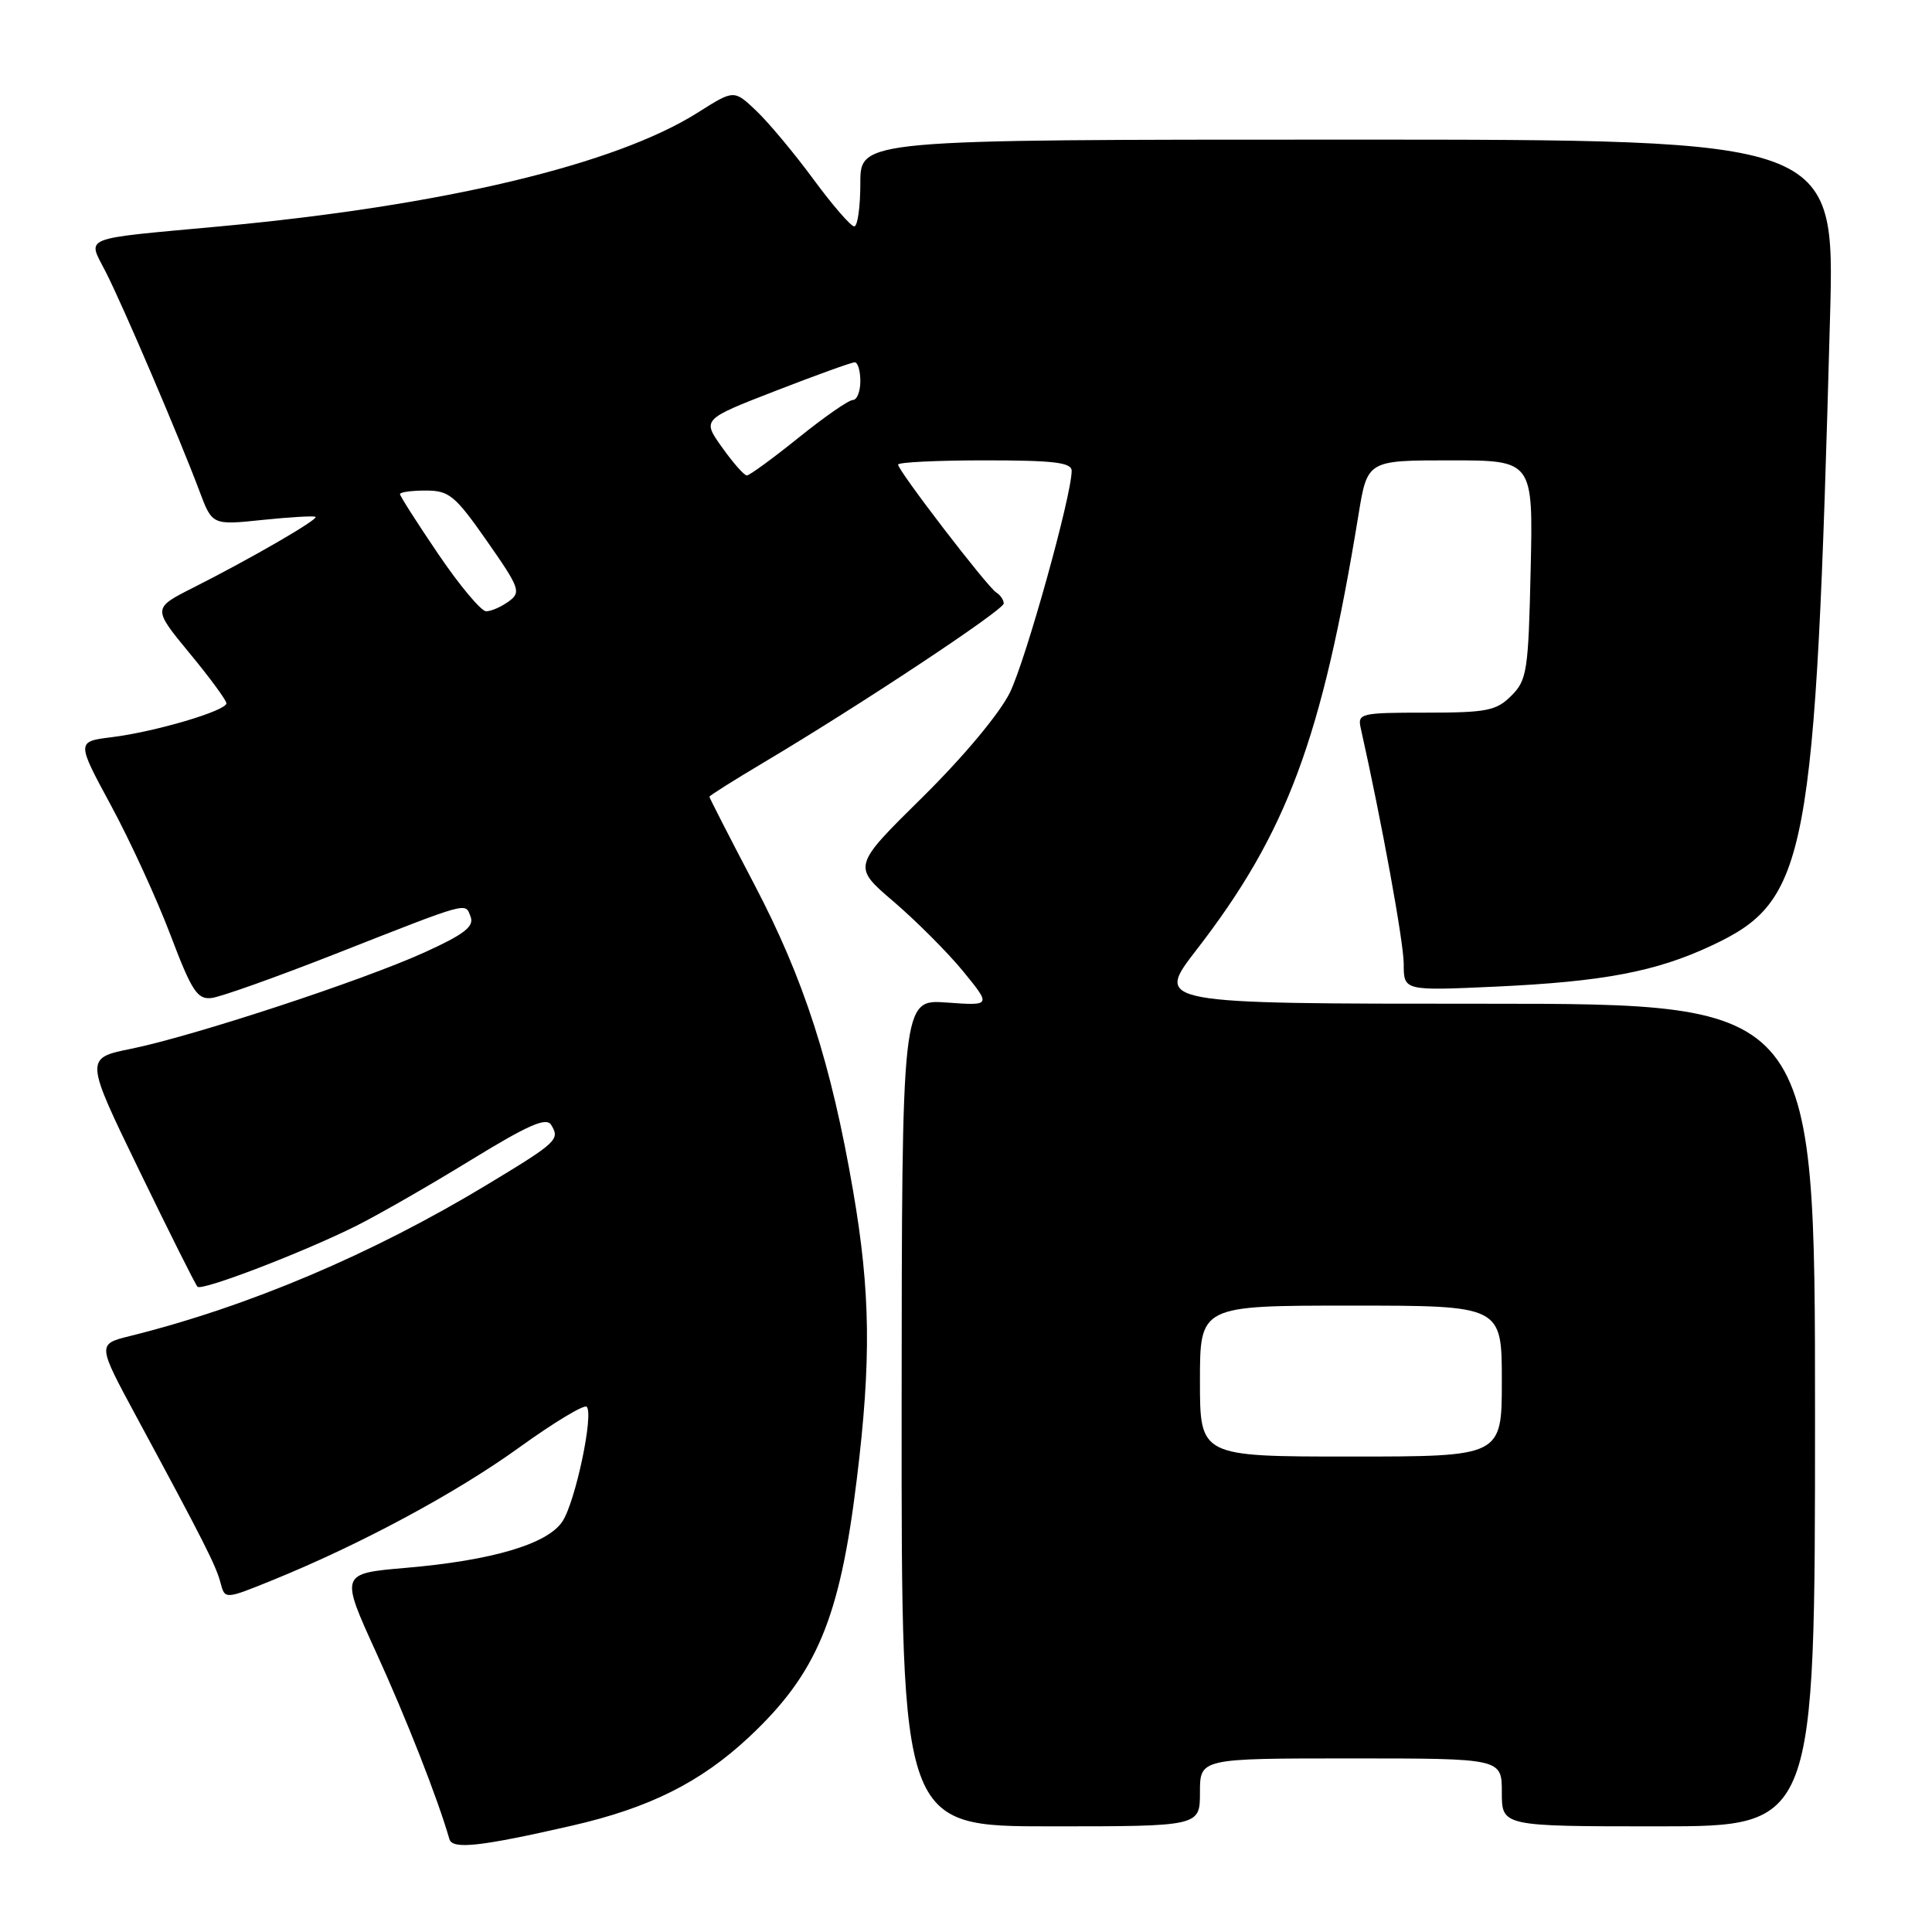 <?xml version="1.0" encoding="UTF-8" standalone="no"?>
<!DOCTYPE svg PUBLIC "-//W3C//DTD SVG 1.1//EN" "http://www.w3.org/Graphics/SVG/1.1/DTD/svg11.dtd" >
<svg xmlns="http://www.w3.org/2000/svg" xmlns:xlink="http://www.w3.org/1999/xlink" version="1.1" viewBox="0 0 256 256">
 <g >
 <path fill="currentColor"
d=" M 75.74 241.92 C 86.01 239.58 92.83 236.17 99.22 230.20 C 108.23 221.77 111.28 214.50 113.53 196.00 C 115.46 180.26 115.34 171.18 113.05 157.85 C 110.14 140.92 106.55 129.77 99.94 117.17 C 96.67 110.93 94.00 105.72 94.00 105.57 C 94.00 105.43 97.26 103.37 101.25 101.00 C 113.98 93.43 133.00 80.83 133.00 79.96 C 133.00 79.50 132.55 78.84 132.00 78.50 C 130.82 77.77 119.00 62.37 119.00 61.56 C 119.00 61.25 124.17 61.00 130.50 61.00 C 139.66 61.00 142.00 61.28 142.00 62.39 C 142.00 65.66 135.94 87.41 133.82 91.76 C 132.45 94.55 127.68 100.26 122.22 105.65 C 112.94 114.80 112.94 114.80 118.40 119.46 C 121.40 122.03 125.55 126.18 127.61 128.69 C 131.35 133.27 131.35 133.27 125.43 132.84 C 119.50 132.41 119.50 132.41 119.47 187.20 C 119.45 242.00 119.45 242.00 139.22 242.00 C 159.00 242.00 159.00 242.00 159.00 237.50 C 159.00 233.00 159.00 233.00 179.00 233.00 C 199.00 233.00 199.00 233.00 199.00 237.50 C 199.00 242.00 199.00 242.00 219.75 242.00 C 240.50 242.00 240.50 242.00 240.50 187.50 C 240.50 133.00 240.50 133.00 196.76 133.00 C 153.02 133.00 153.02 133.00 158.54 125.86 C 170.53 110.35 175.15 97.92 180.00 68.25 C 181.18 61.00 181.18 61.00 192.16 61.00 C 203.15 61.00 203.15 61.00 202.82 75.48 C 202.52 88.91 202.34 90.11 200.26 92.19 C 198.27 94.18 197.01 94.43 188.93 94.43 C 180.31 94.43 179.87 94.53 180.30 96.46 C 183.09 108.91 186.00 124.88 186.00 127.73 C 186.00 131.29 186.00 131.29 198.25 130.73 C 212.44 130.07 219.42 128.75 226.76 125.31 C 239.56 119.32 240.53 114.16 242.49 42.00 C 243.13 18.50 243.13 18.50 178.57 18.50 C 114.00 18.50 114.00 18.50 114.00 24.25 C 114.00 27.41 113.64 30.00 113.19 30.00 C 112.75 30.00 110.31 27.19 107.78 23.75 C 105.25 20.31 101.84 16.23 100.22 14.69 C 97.26 11.88 97.26 11.88 92.52 14.88 C 81.59 21.82 58.68 27.27 29.00 30.01 C 10.42 31.73 11.58 31.26 14.00 36.01 C 16.29 40.48 23.84 58.16 26.42 65.05 C 28.12 69.59 28.12 69.59 34.81 68.89 C 38.49 68.51 41.64 68.33 41.81 68.49 C 42.18 68.84 33.26 74.00 25.64 77.85 C 20.21 80.59 20.21 80.59 25.10 86.53 C 27.80 89.79 30.00 92.79 30.00 93.19 C 30.00 94.18 20.59 96.96 14.82 97.68 C 10.13 98.26 10.13 98.26 14.72 106.75 C 17.24 111.41 20.78 119.12 22.58 123.87 C 25.41 131.34 26.15 132.47 28.04 132.24 C 29.24 132.10 36.59 129.48 44.36 126.43 C 62.48 119.31 61.61 119.55 62.36 121.48 C 62.85 122.77 61.50 123.81 56.24 126.20 C 47.98 129.95 25.70 137.27 17.37 138.97 C 11.23 140.22 11.23 140.22 18.47 155.13 C 22.45 163.33 25.91 170.25 26.17 170.50 C 26.76 171.09 40.18 165.94 47.19 162.44 C 50.11 160.98 56.93 157.07 62.35 153.74 C 69.99 149.06 72.38 148.00 73.03 149.05 C 74.23 150.99 73.84 151.36 64.50 157.00 C 49.25 166.21 32.91 173.13 17.19 177.04 C 12.89 178.11 12.89 178.11 18.12 187.80 C 27.06 204.36 28.62 207.45 29.22 209.73 C 29.80 211.94 29.80 211.94 36.09 209.39 C 47.80 204.63 60.46 197.82 68.81 191.79 C 73.38 188.49 77.40 186.07 77.74 186.40 C 78.70 187.37 76.25 198.97 74.53 201.59 C 72.57 204.59 65.22 206.77 53.77 207.75 C 45.07 208.50 45.07 208.50 49.86 219.00 C 53.86 227.76 57.99 238.29 59.55 243.70 C 59.95 245.09 63.63 244.69 75.74 241.92 Z  M 159.00 183.00 C 159.00 173.00 159.00 173.00 179.00 173.00 C 199.00 173.00 199.00 173.00 199.00 183.00 C 199.00 193.00 199.00 193.00 179.00 193.00 C 159.00 193.00 159.00 193.00 159.00 183.00 Z  M 58.11 73.47 C 55.30 69.33 53.00 65.73 53.00 65.47 C 53.00 65.21 54.54 65.00 56.42 65.00 C 59.51 65.00 60.30 65.65 64.52 71.69 C 68.88 77.93 69.08 78.47 67.41 79.69 C 66.42 80.41 65.08 81.00 64.42 81.00 C 63.76 81.00 60.92 77.61 58.11 73.47 Z  M 95.68 59.28 C 93.03 55.57 93.03 55.57 102.77 51.79 C 108.12 49.71 112.84 48.01 113.25 48.01 C 113.66 48.00 114.00 49.12 114.00 50.50 C 114.00 51.88 113.55 53.00 113.01 53.00 C 112.46 53.00 109.22 55.25 105.81 58.00 C 102.39 60.75 99.31 63.00 98.96 63.00 C 98.61 63.00 97.13 61.33 95.68 59.28 Z "/>
</g>
</svg>
